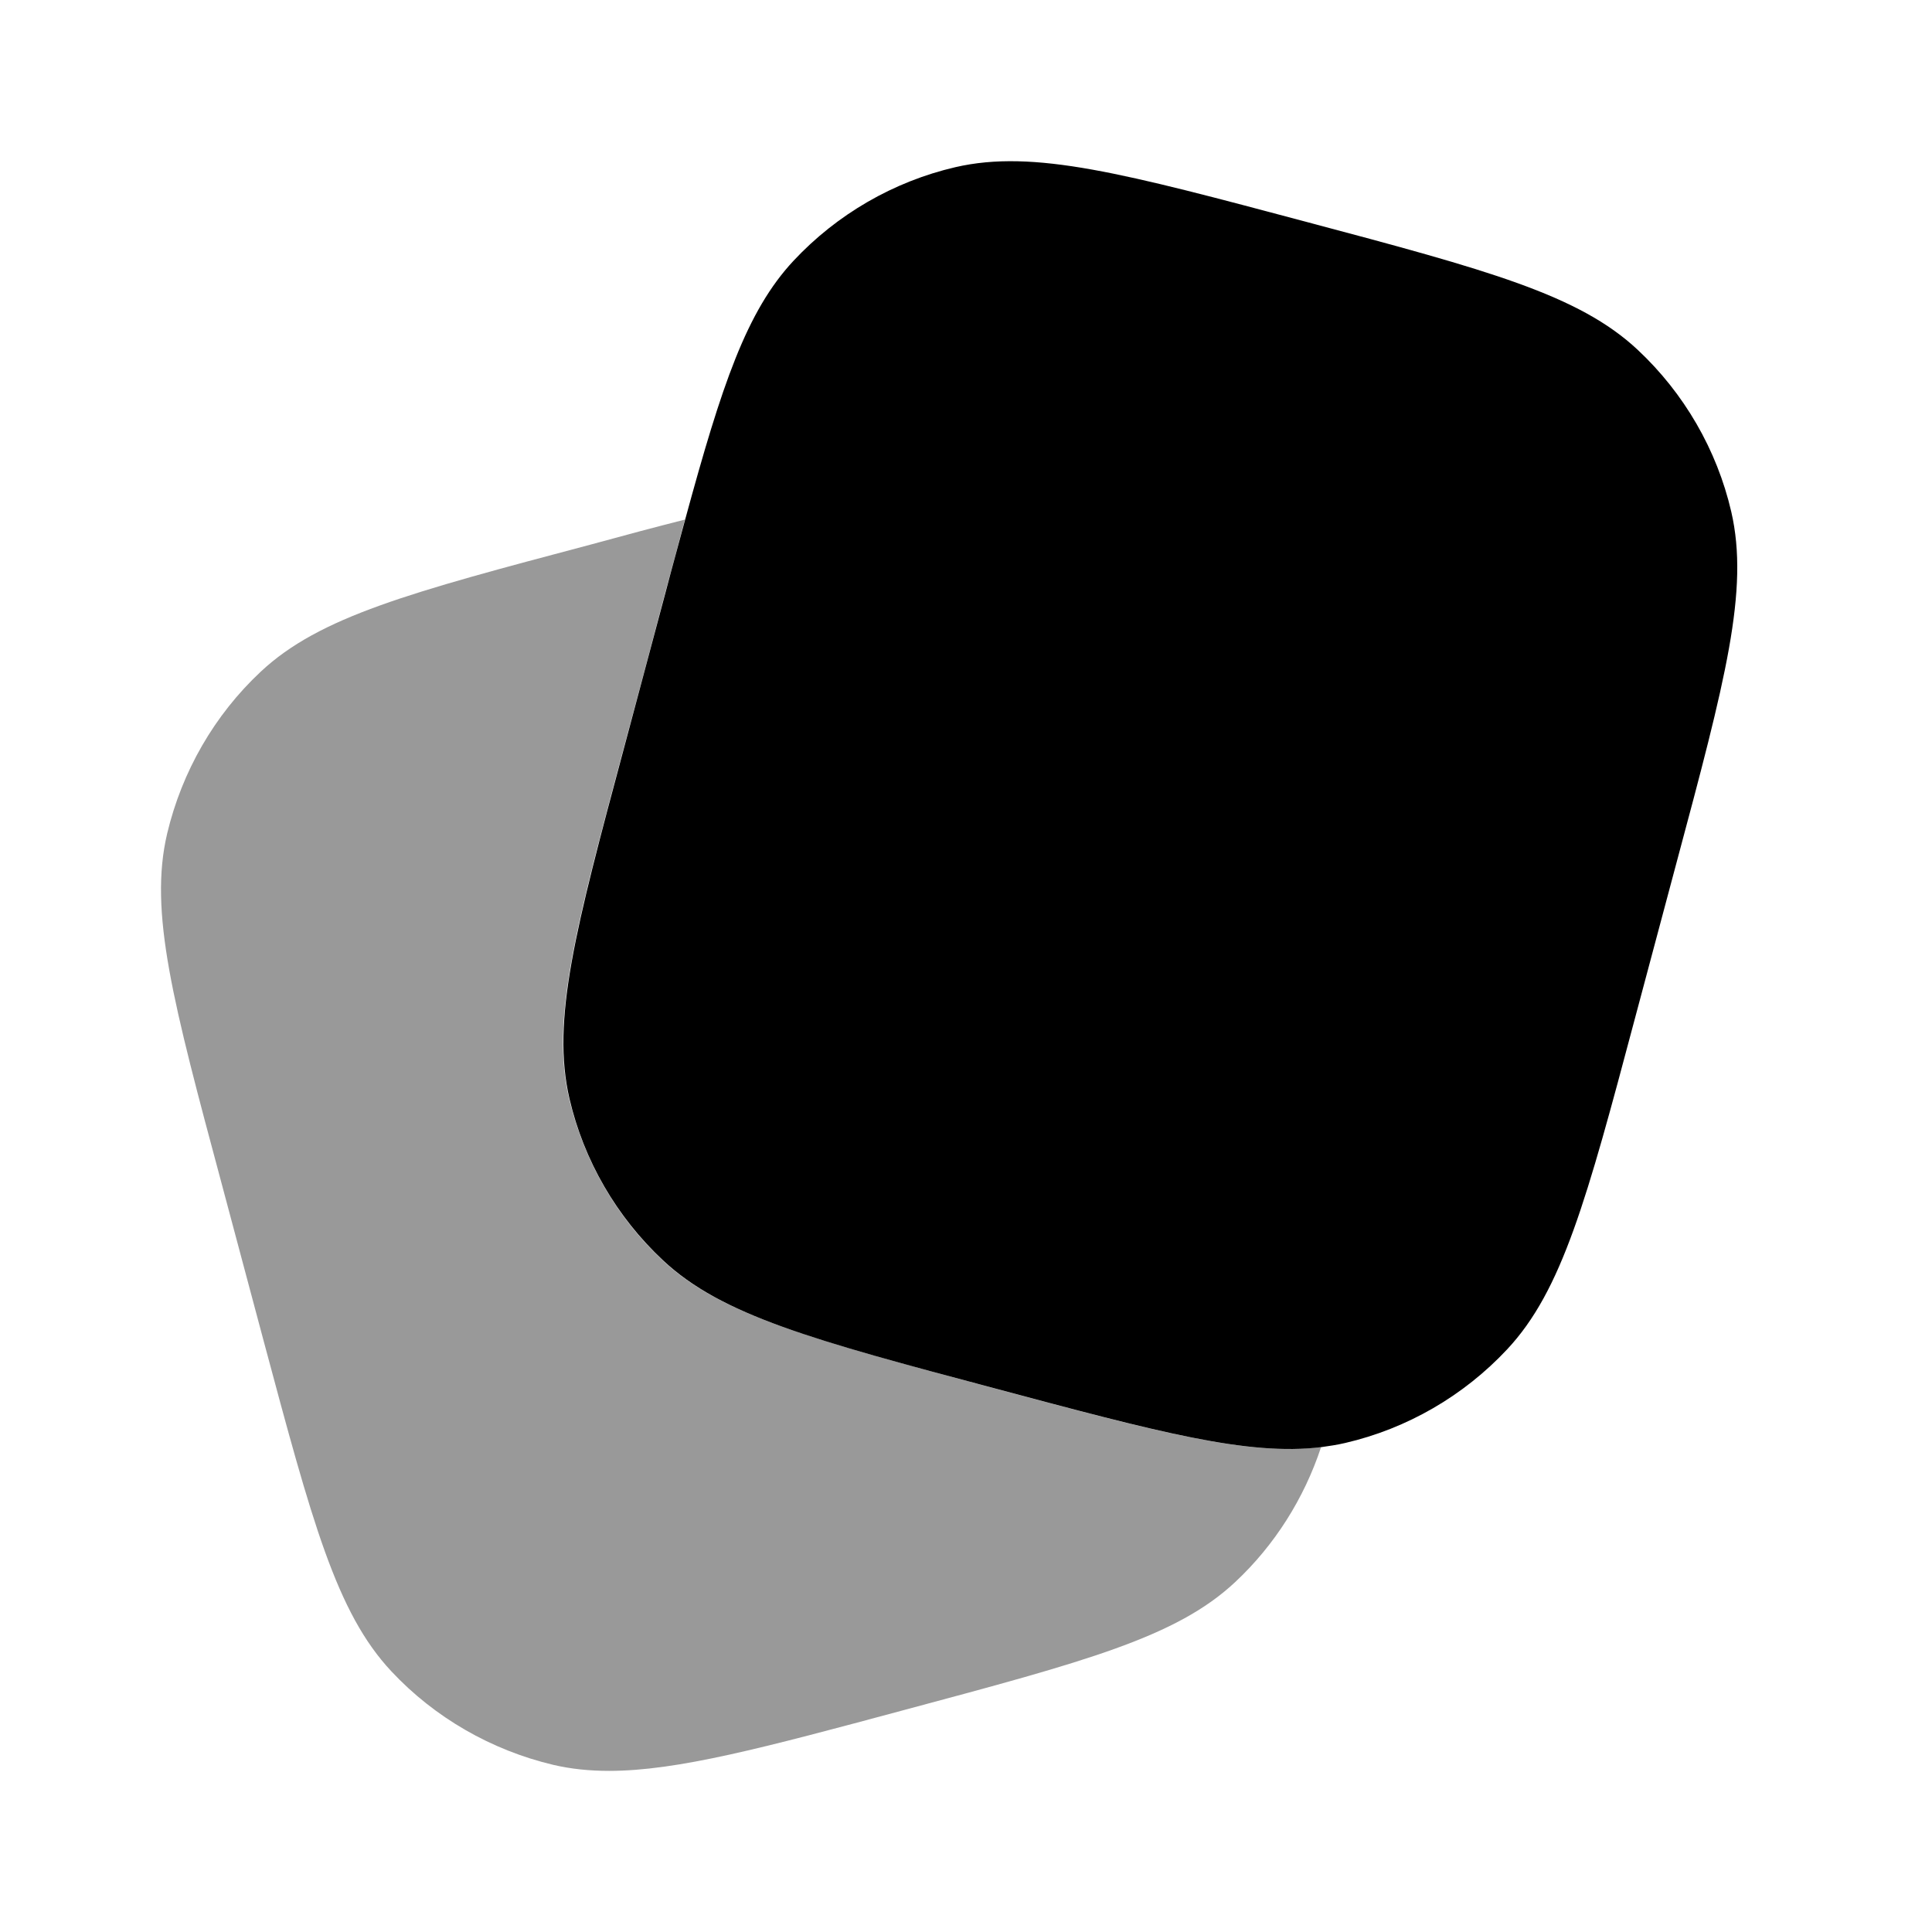 <svg xmlns="http://www.w3.org/2000/svg" viewBox="0 0 512 512"><!--!Font Awesome Pro 6.6.0 by @fontawesome - https://fontawesome.com License - https://fontawesome.com/license (Commercial License) Copyright 2024 Fonticons, Inc.--><path class="fa-secondary" opacity=".4" d="M44.3 220.9c-4.9 20.8 1.6 44.9 14.5 93l11 41.2c12.9 48.1 19.3 72.2 33.9 87.8c11.5 12.3 26.5 20.9 42.9 24.8c4.7 1.1 9.6 1.6 14.8 1.6c18.1 0 40.9-6.1 78.1-16.1c48.1-12.9 72.2-19.3 87.8-33.9c10.5-9.8 18.3-22.2 22.8-35.8c-19.5 2.4-43.3-4-86.7-15.6c-48.1-12.9-72.2-19.3-87.8-33.9c-12.3-11.5-20.9-26.5-24.8-42.9c-1.1-4.7-1.6-9.6-1.6-14.8c0-18.1 6.1-40.9 16.1-78.1c3.7-13.7 7.4-27.5 11-41.2c1.9-6.9 3.6-13.3 5.2-19.3c-7.5 1.9-15.8 4.1-24.9 6.6C108.7 157 84.7 163.4 69.1 178c-12.3 11.5-20.9 26.5-24.8 42.9z"/><path class="fa-primary" d="M433.3 269.8l11-41.2c12.9-48.1 19.3-72.2 14.5-93c-3.8-16.4-12.5-31.4-24.8-42.9c-15.6-14.6-39.7-21.1-87.8-33.9s-72.2-19.3-93-14.5c-16.4 3.8-31.4 12.5-42.9 24.8c-12.5 13.4-19 32.9-28.7 68.5c-1.6 6-3.4 12.4-5.2 19.3l0 0-11 41.2c-12.9 48.1-19.3 72.2-14.5 93c3.8 16.4 12.5 31.4 24.8 42.9c15.6 14.6 39.7 21.1 87.8 33.9l0 0c43.4 11.6 67.2 18 86.7 15.6c2.1-.3 4.2-.6 6.3-1.1c16.4-3.8 31.4-12.5 42.9-24.8c14.6-15.6 21.1-39.7 33.9-87.8z"/></svg>